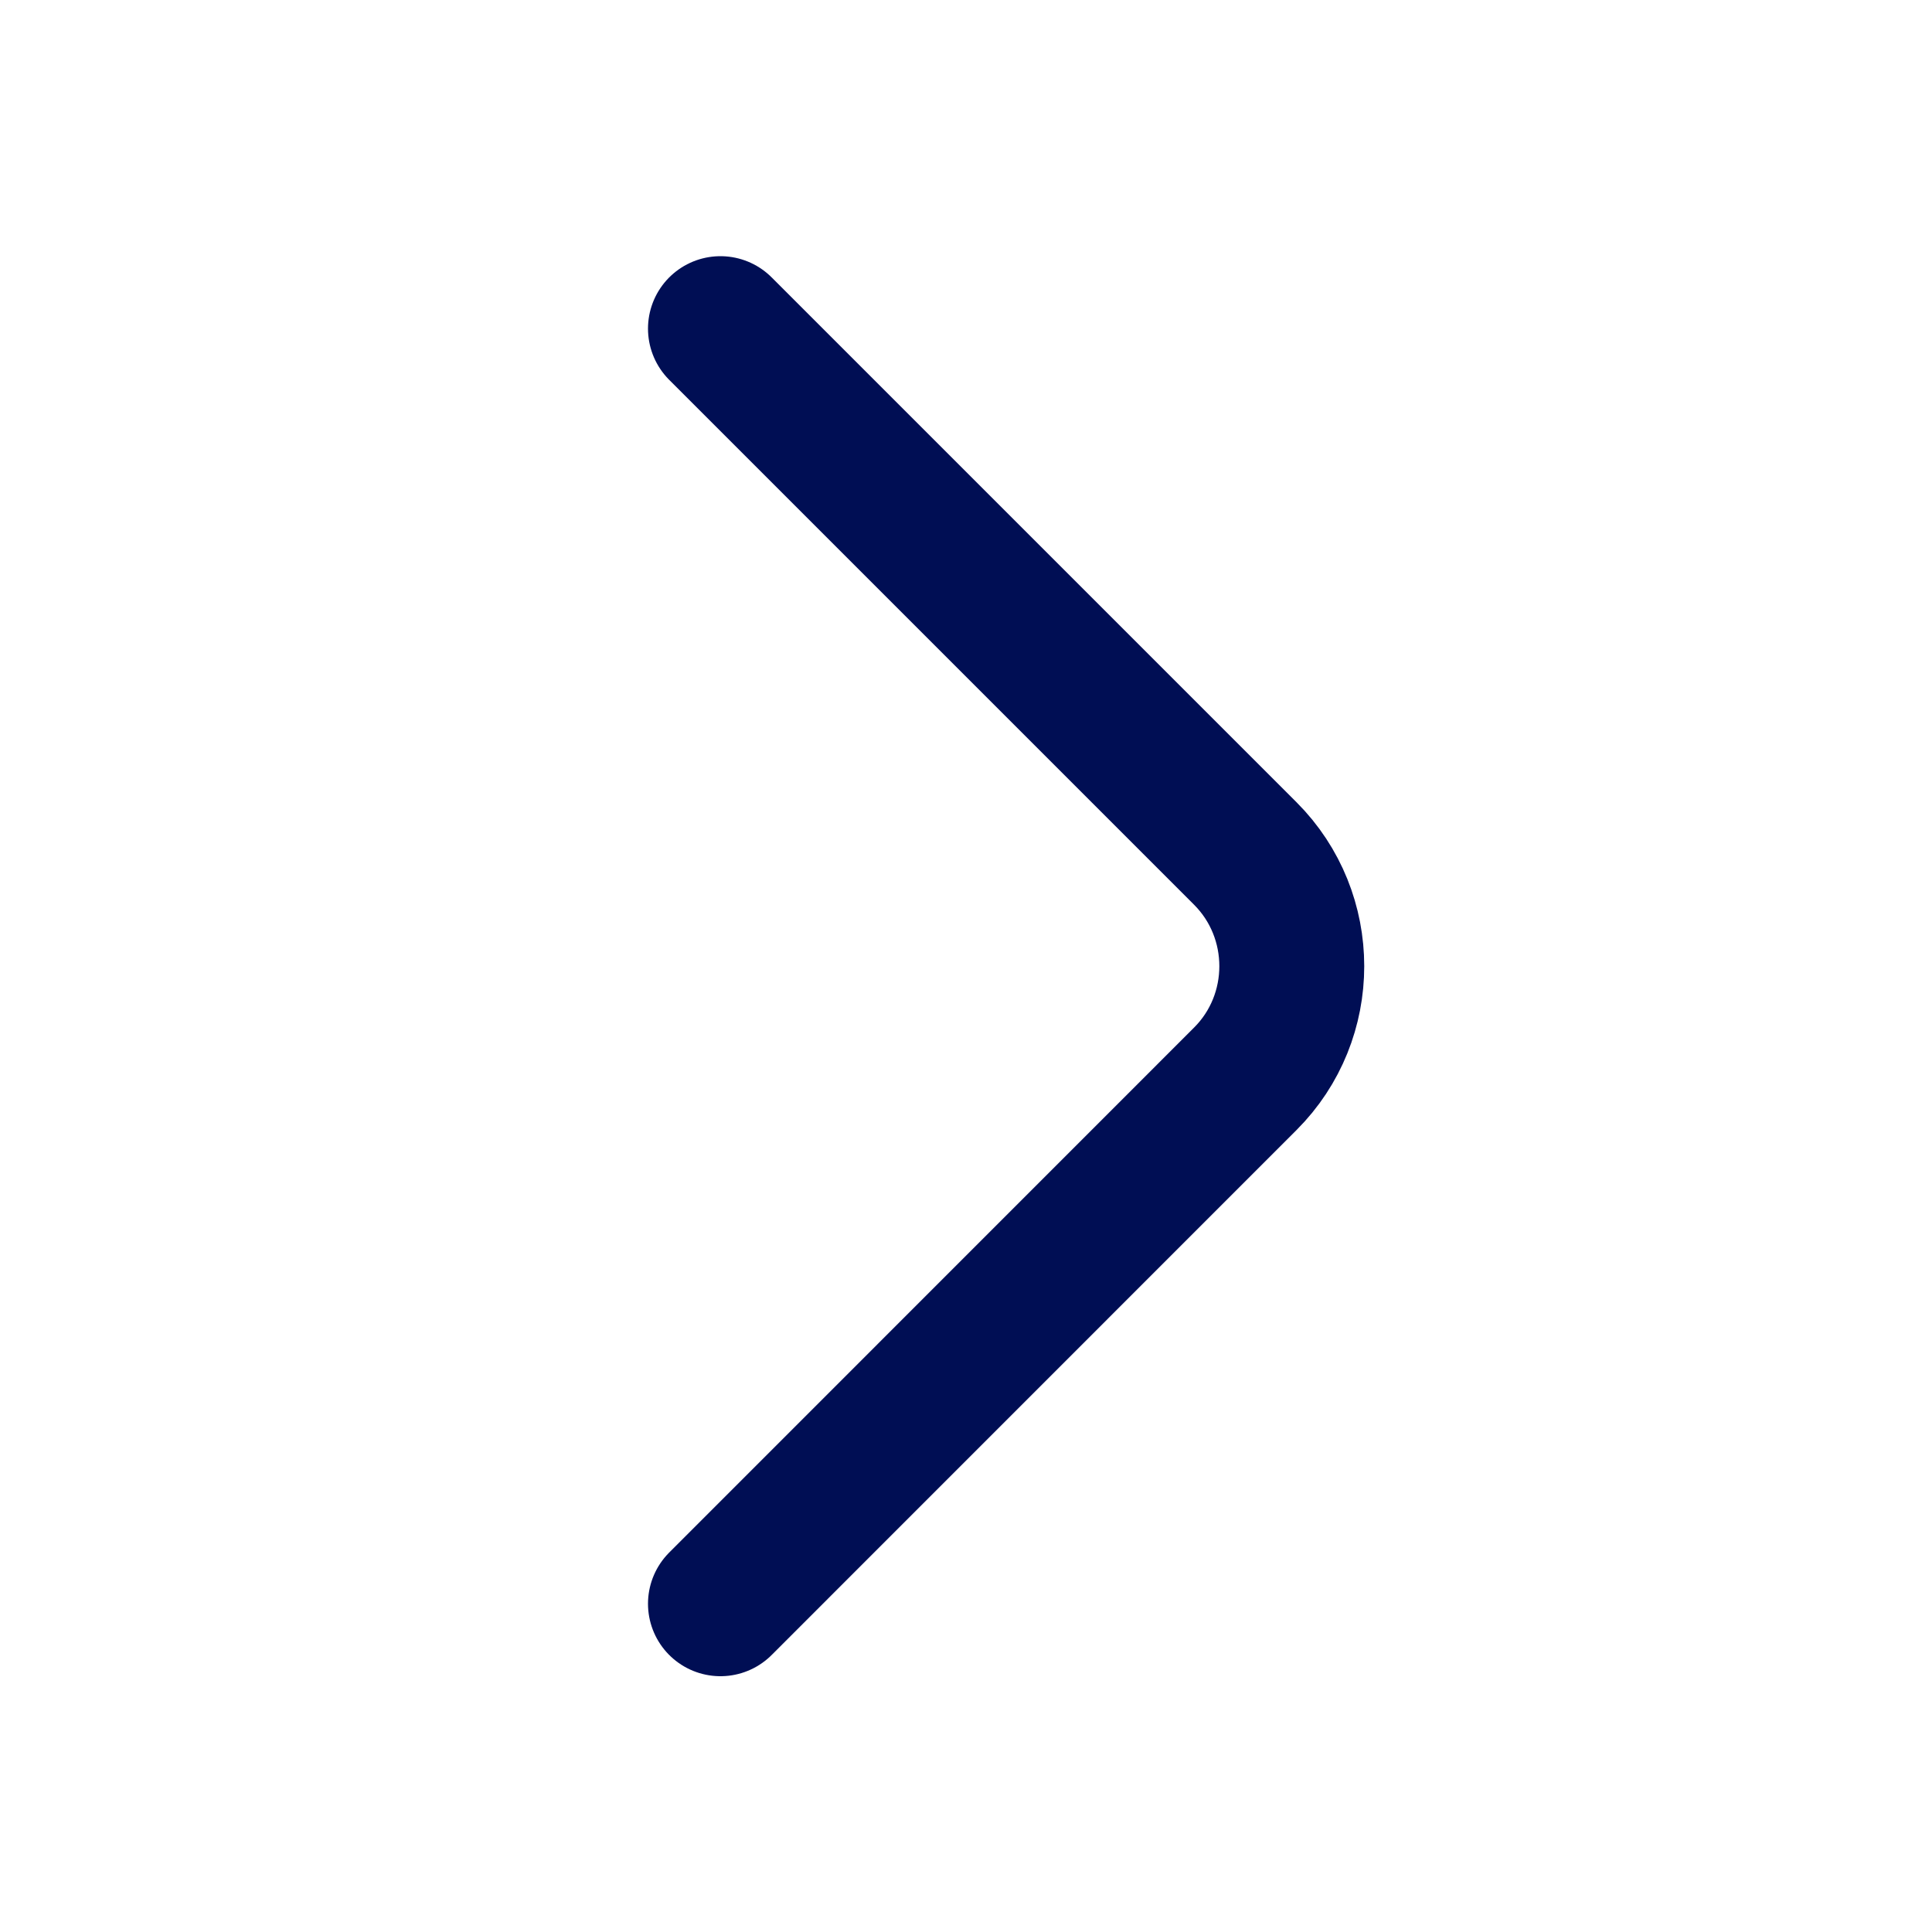 <svg width="20" height="20" viewBox="0 0 20 20" fill="none" xmlns="http://www.w3.org/2000/svg">
<path d="M7.458 3.402L12.891 8.835C13.533 9.477 13.533 10.527 12.891 11.168L7.458 16.602" stroke="#000E54" stroke-width="1.5" stroke-miterlimit="10" stroke-linecap="round" stroke-linejoin="round"/>
</svg>
